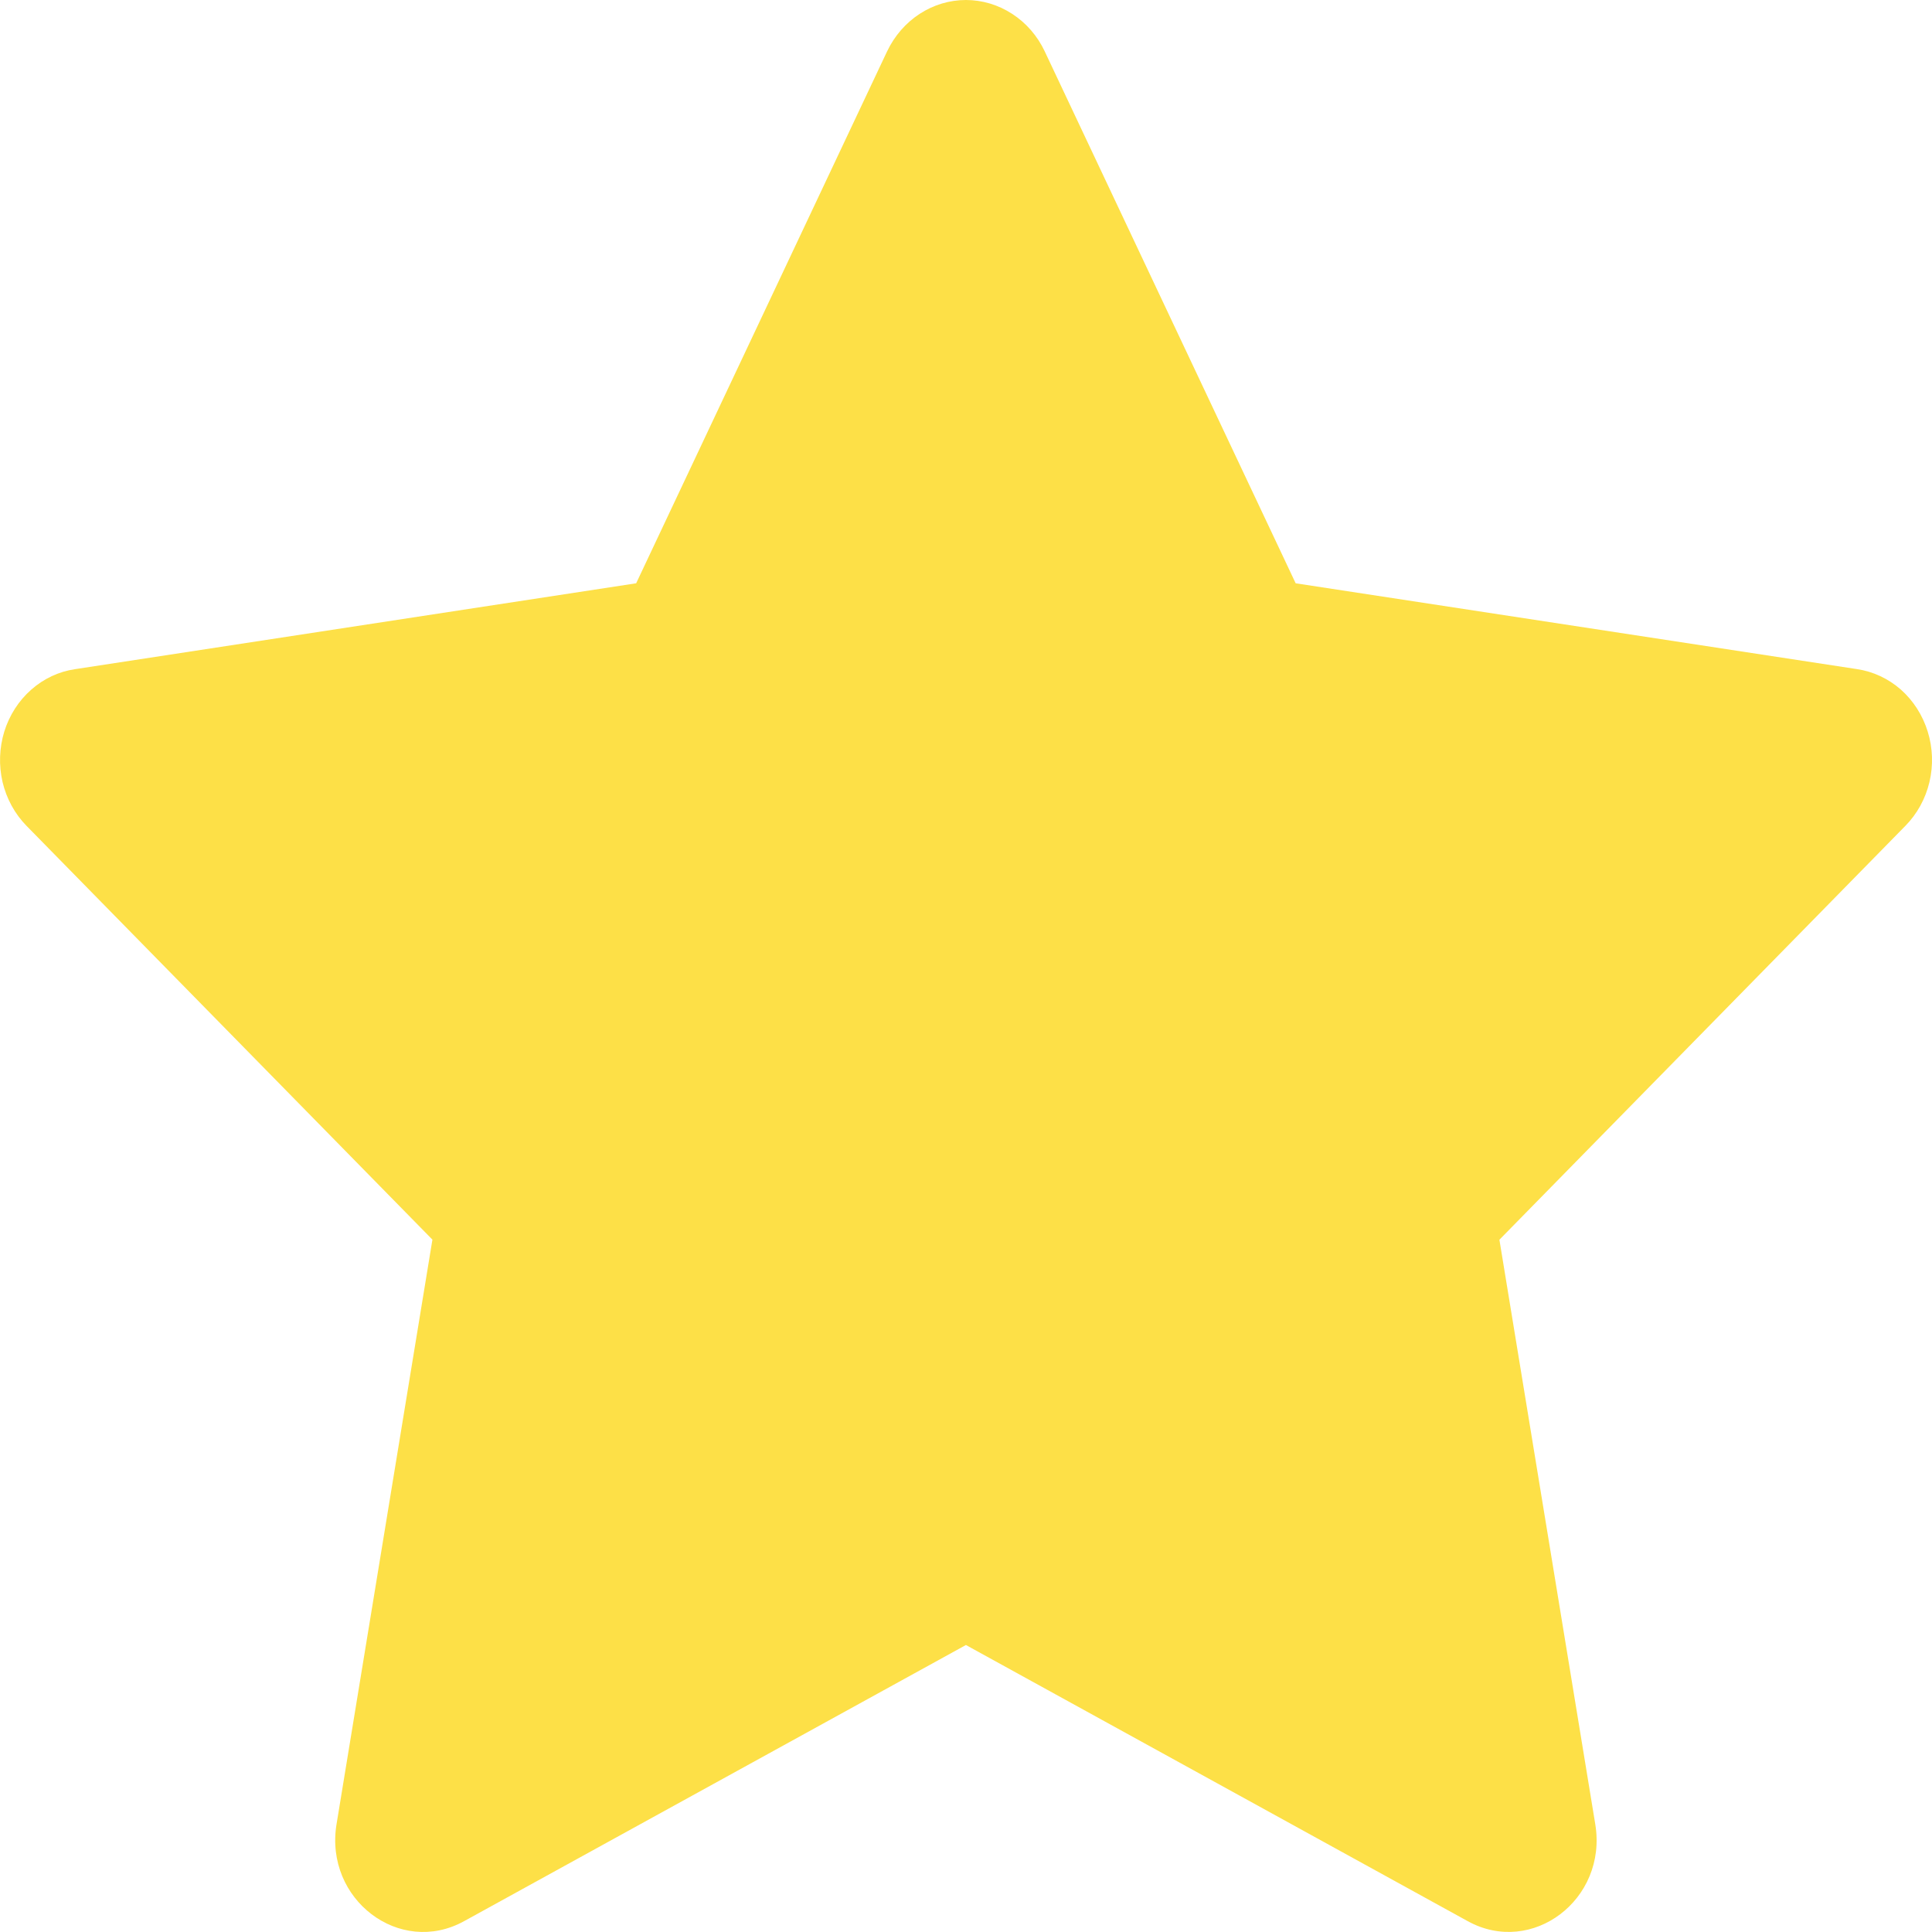 <svg width="22" height="22" viewBox="0 0 22 22" fill="none" xmlns="http://www.w3.org/2000/svg">
<path d="M7.244 6.642L10.102 0.584C10.186 0.408 10.314 0.261 10.472 0.158C10.63 0.055 10.813 0 10.999 0C11.185 0 11.368 0.055 11.526 0.158C11.685 0.261 11.813 0.408 11.896 0.584L14.754 6.642L21.144 7.619C21.328 7.646 21.502 7.727 21.645 7.852C21.787 7.978 21.893 8.143 21.951 8.33C22.009 8.516 22.016 8.715 21.971 8.905C21.926 9.095 21.831 9.268 21.697 9.404L17.074 14.117L18.166 20.775C18.305 21.629 17.447 22.28 16.714 21.877L10.999 18.732L5.284 21.877C4.551 22.281 3.693 21.629 3.832 20.774L4.924 14.116L0.301 9.403C0.168 9.267 0.074 9.094 0.029 8.905C-0.015 8.715 -0.008 8.516 0.049 8.33C0.107 8.144 0.213 7.979 0.355 7.854C0.497 7.728 0.67 7.647 0.854 7.62L7.244 6.642Z" fill="#FDE047"/>
</svg>
